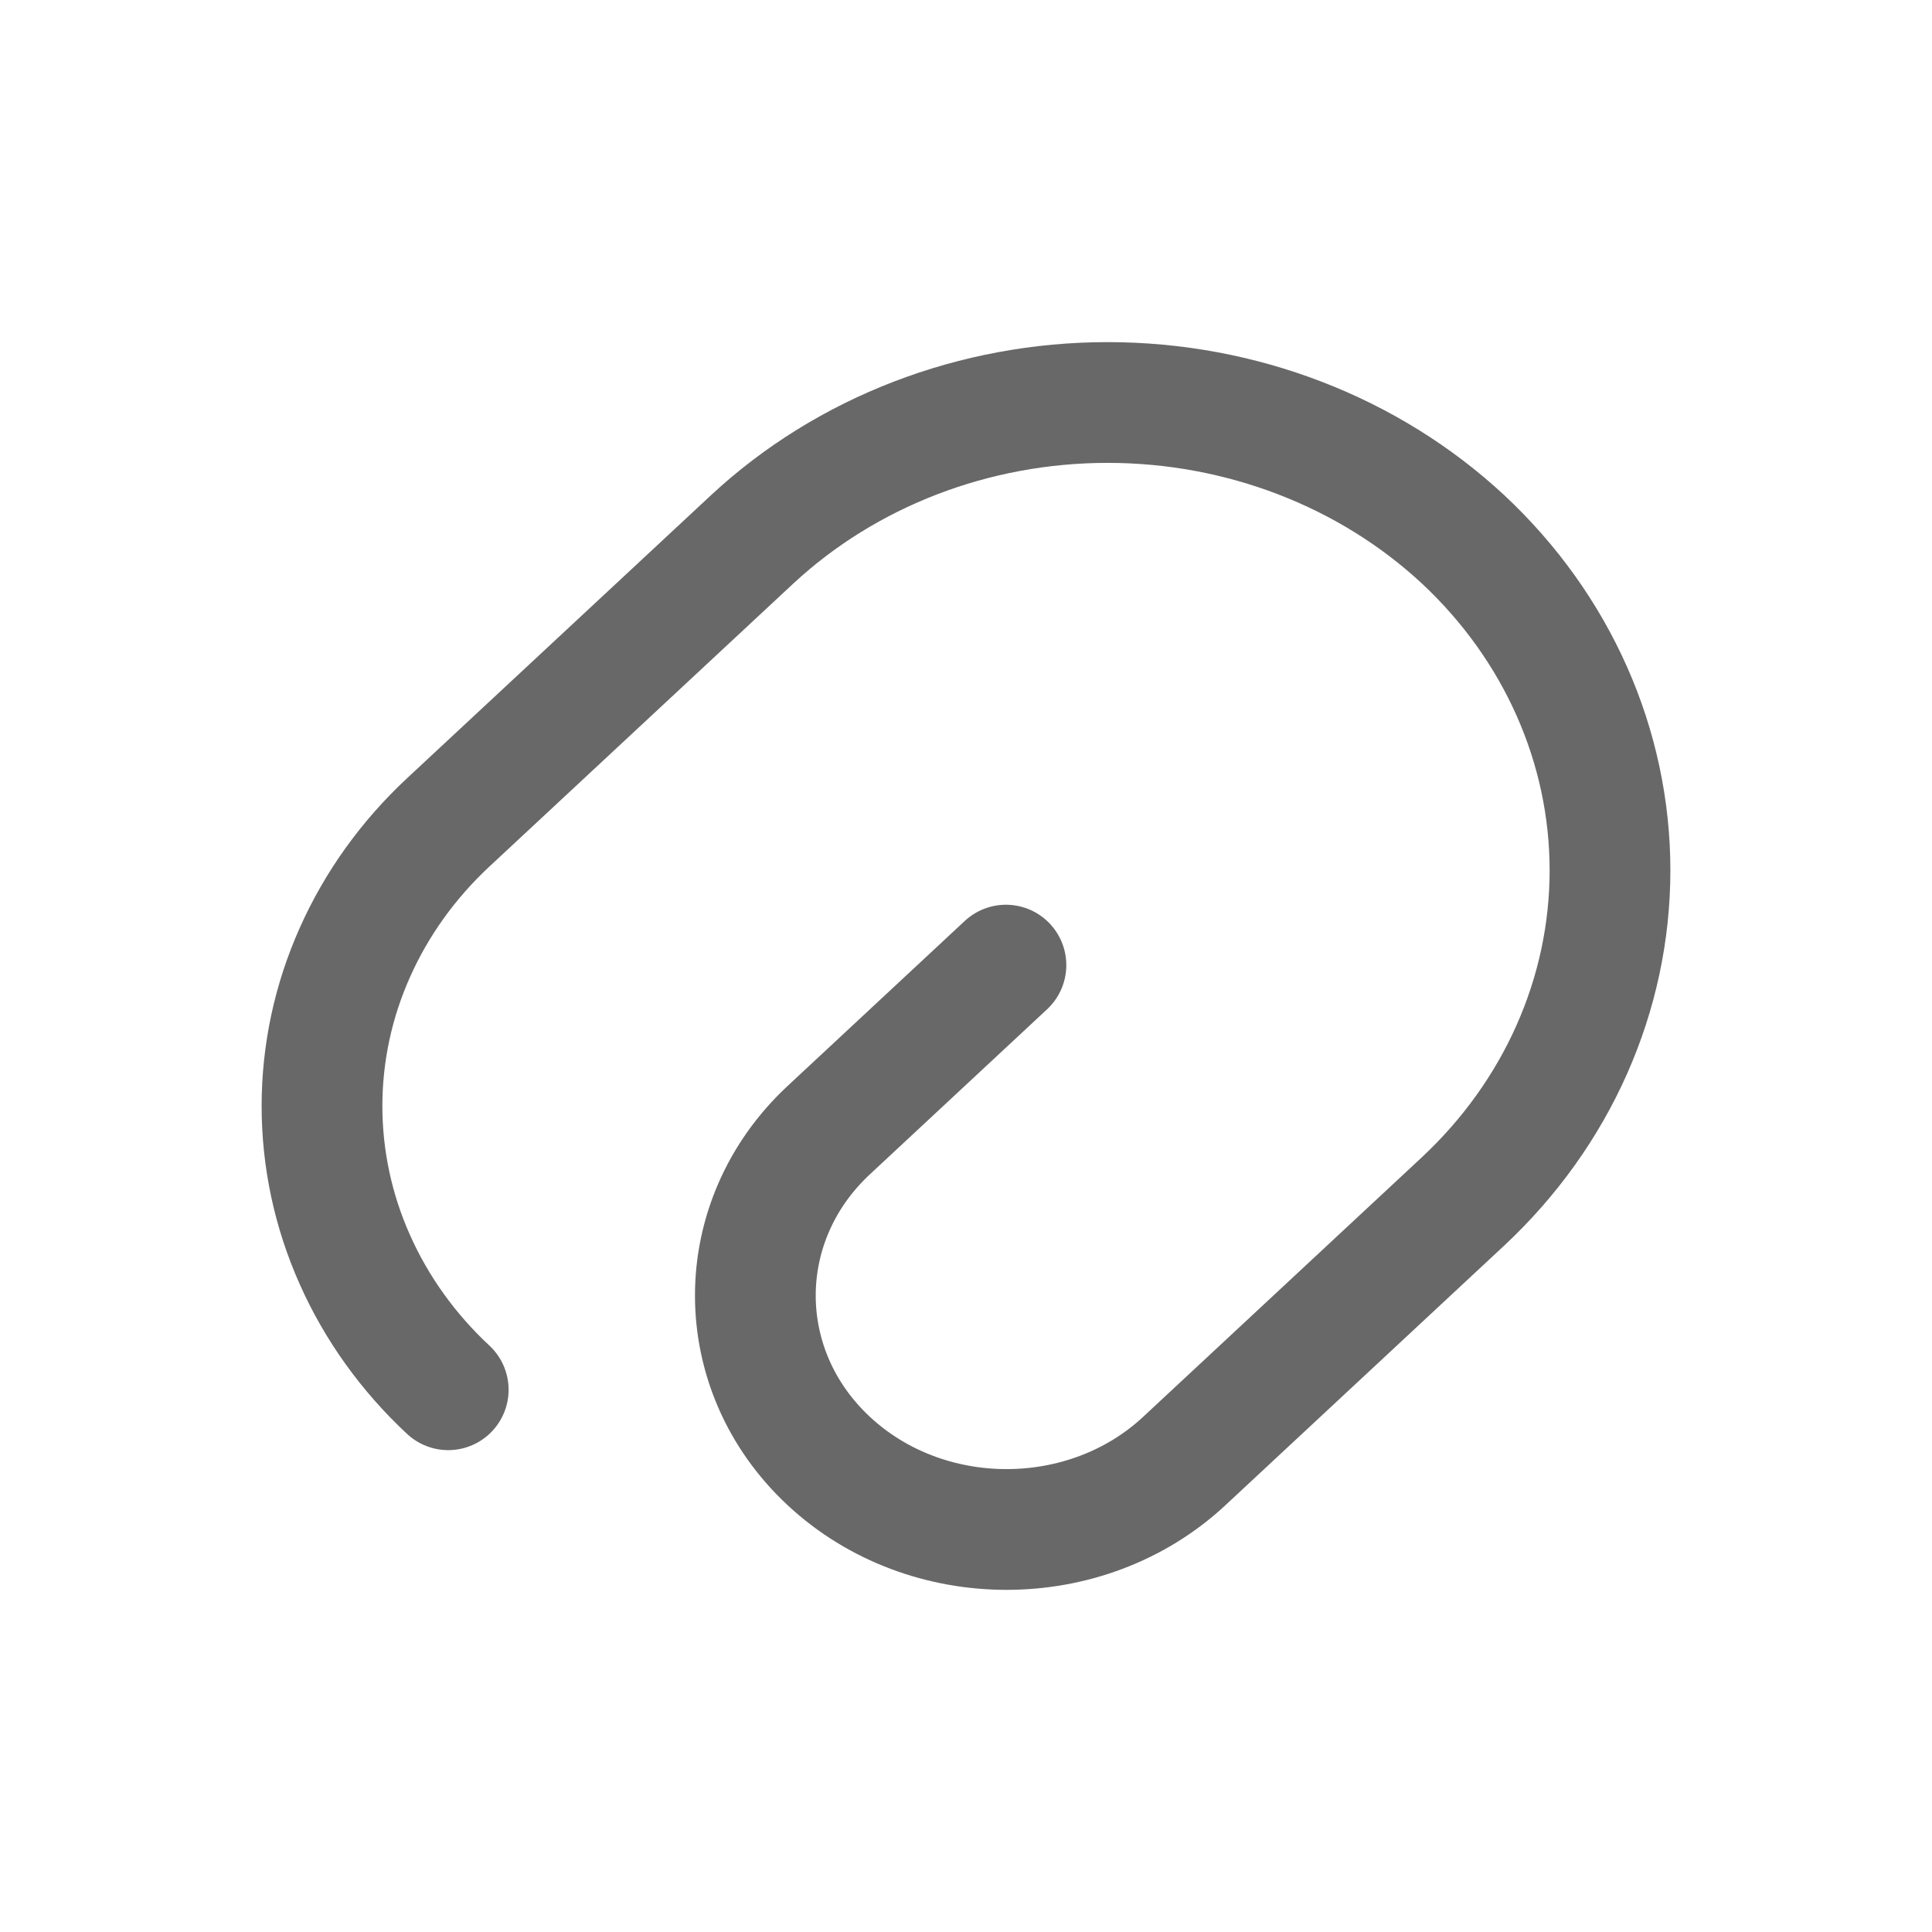 <svg width="24" height="24" viewBox="0 0 24 24" fill="none" xmlns="http://www.w3.org/2000/svg">
<path d="M12.496 11.989L10.296 14.038C9.079 15.171 9.079 17.017 10.296 18.15C11.513 19.283 13.494 19.283 14.711 18.15L18.175 14.924C19.344 13.832 20 12.354 20 10.812C20 9.27 19.344 7.792 18.175 6.7C17.003 5.611 15.415 5 13.759 5C12.104 5 10.516 5.611 9.344 6.7L5.568 10.216C5.071 10.679 4.677 11.228 4.408 11.833C4.138 12.437 4 13.085 4 13.74C4 14.394 4.138 15.043 4.408 15.647C4.677 16.252 5.071 16.801 5.568 17.264" stroke="#282828" stroke-opacity="0.7" stroke-width="1.5" stroke-linecap="round" stroke-linejoin="round"/>
</svg>

